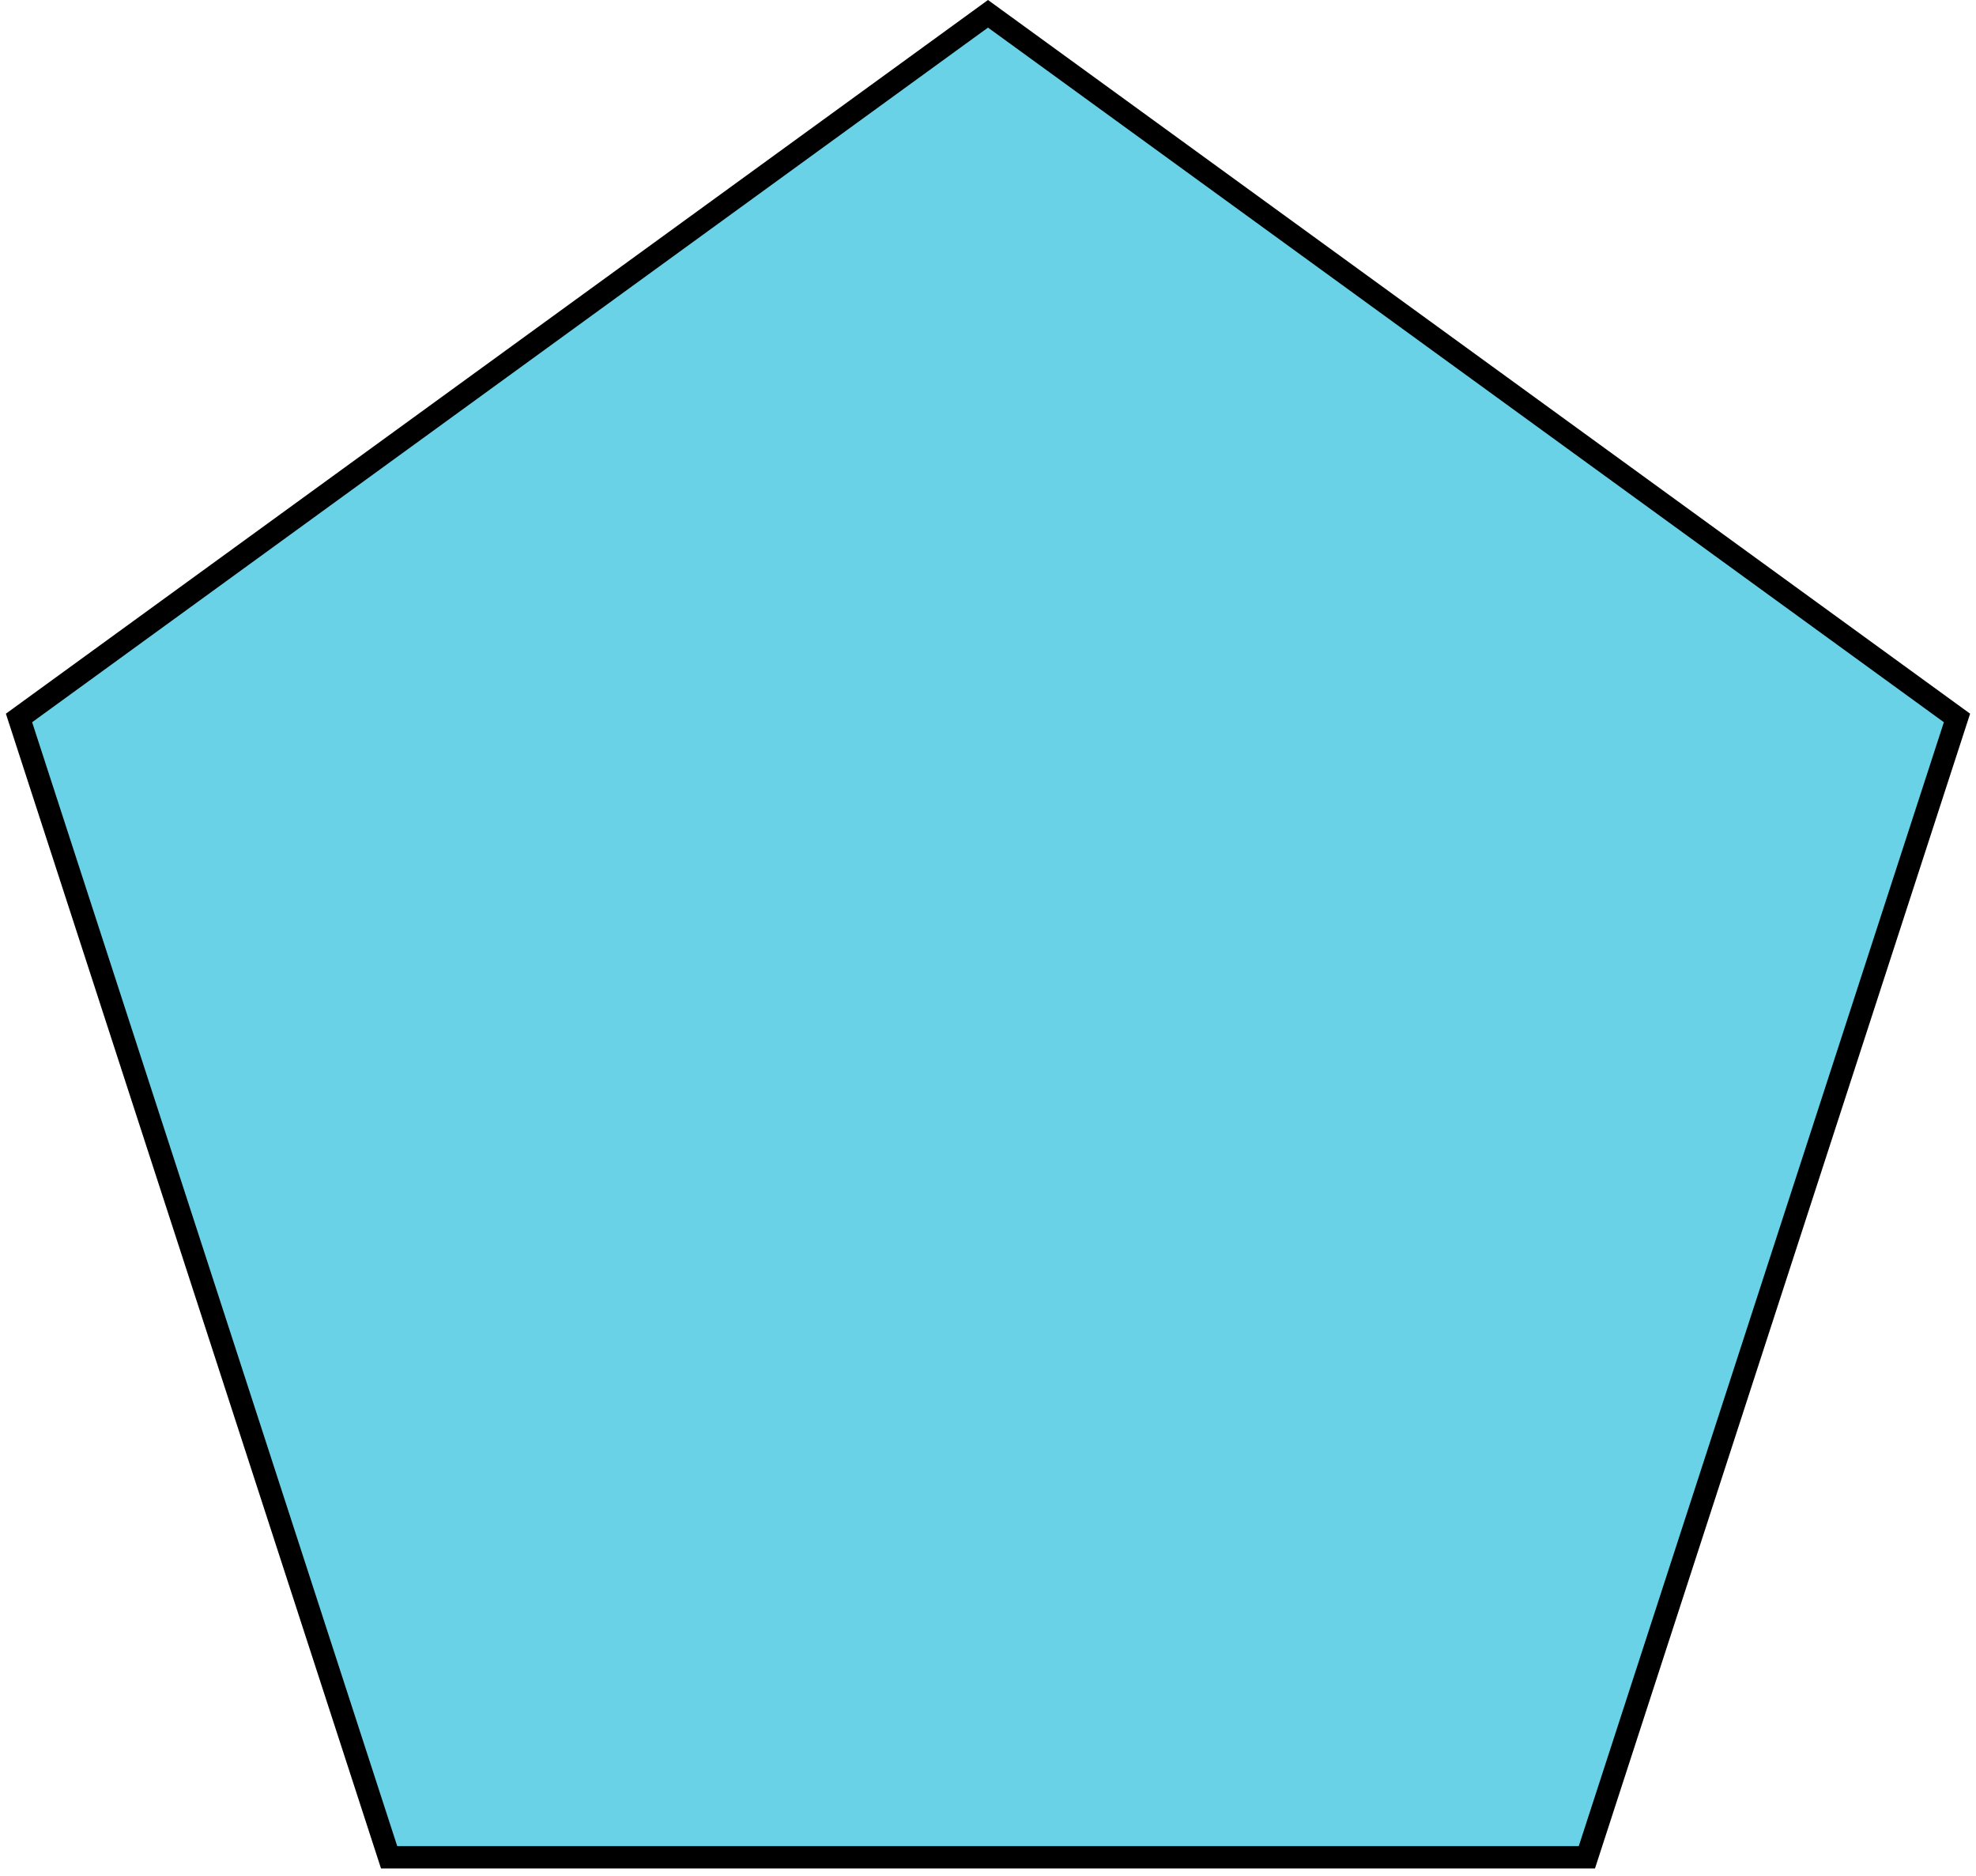 <svg width="177" height="168" viewBox="0 0 177 168" fill="none" xmlns="http://www.w3.org/2000/svg">
<path d="M1.703 64.298L88.5 1.236L175.297 64.298L142.144 166.334H34.856L1.703 64.298Z" fill="#69D2E7" stroke="black" stroke-width="2"/>
</svg>
